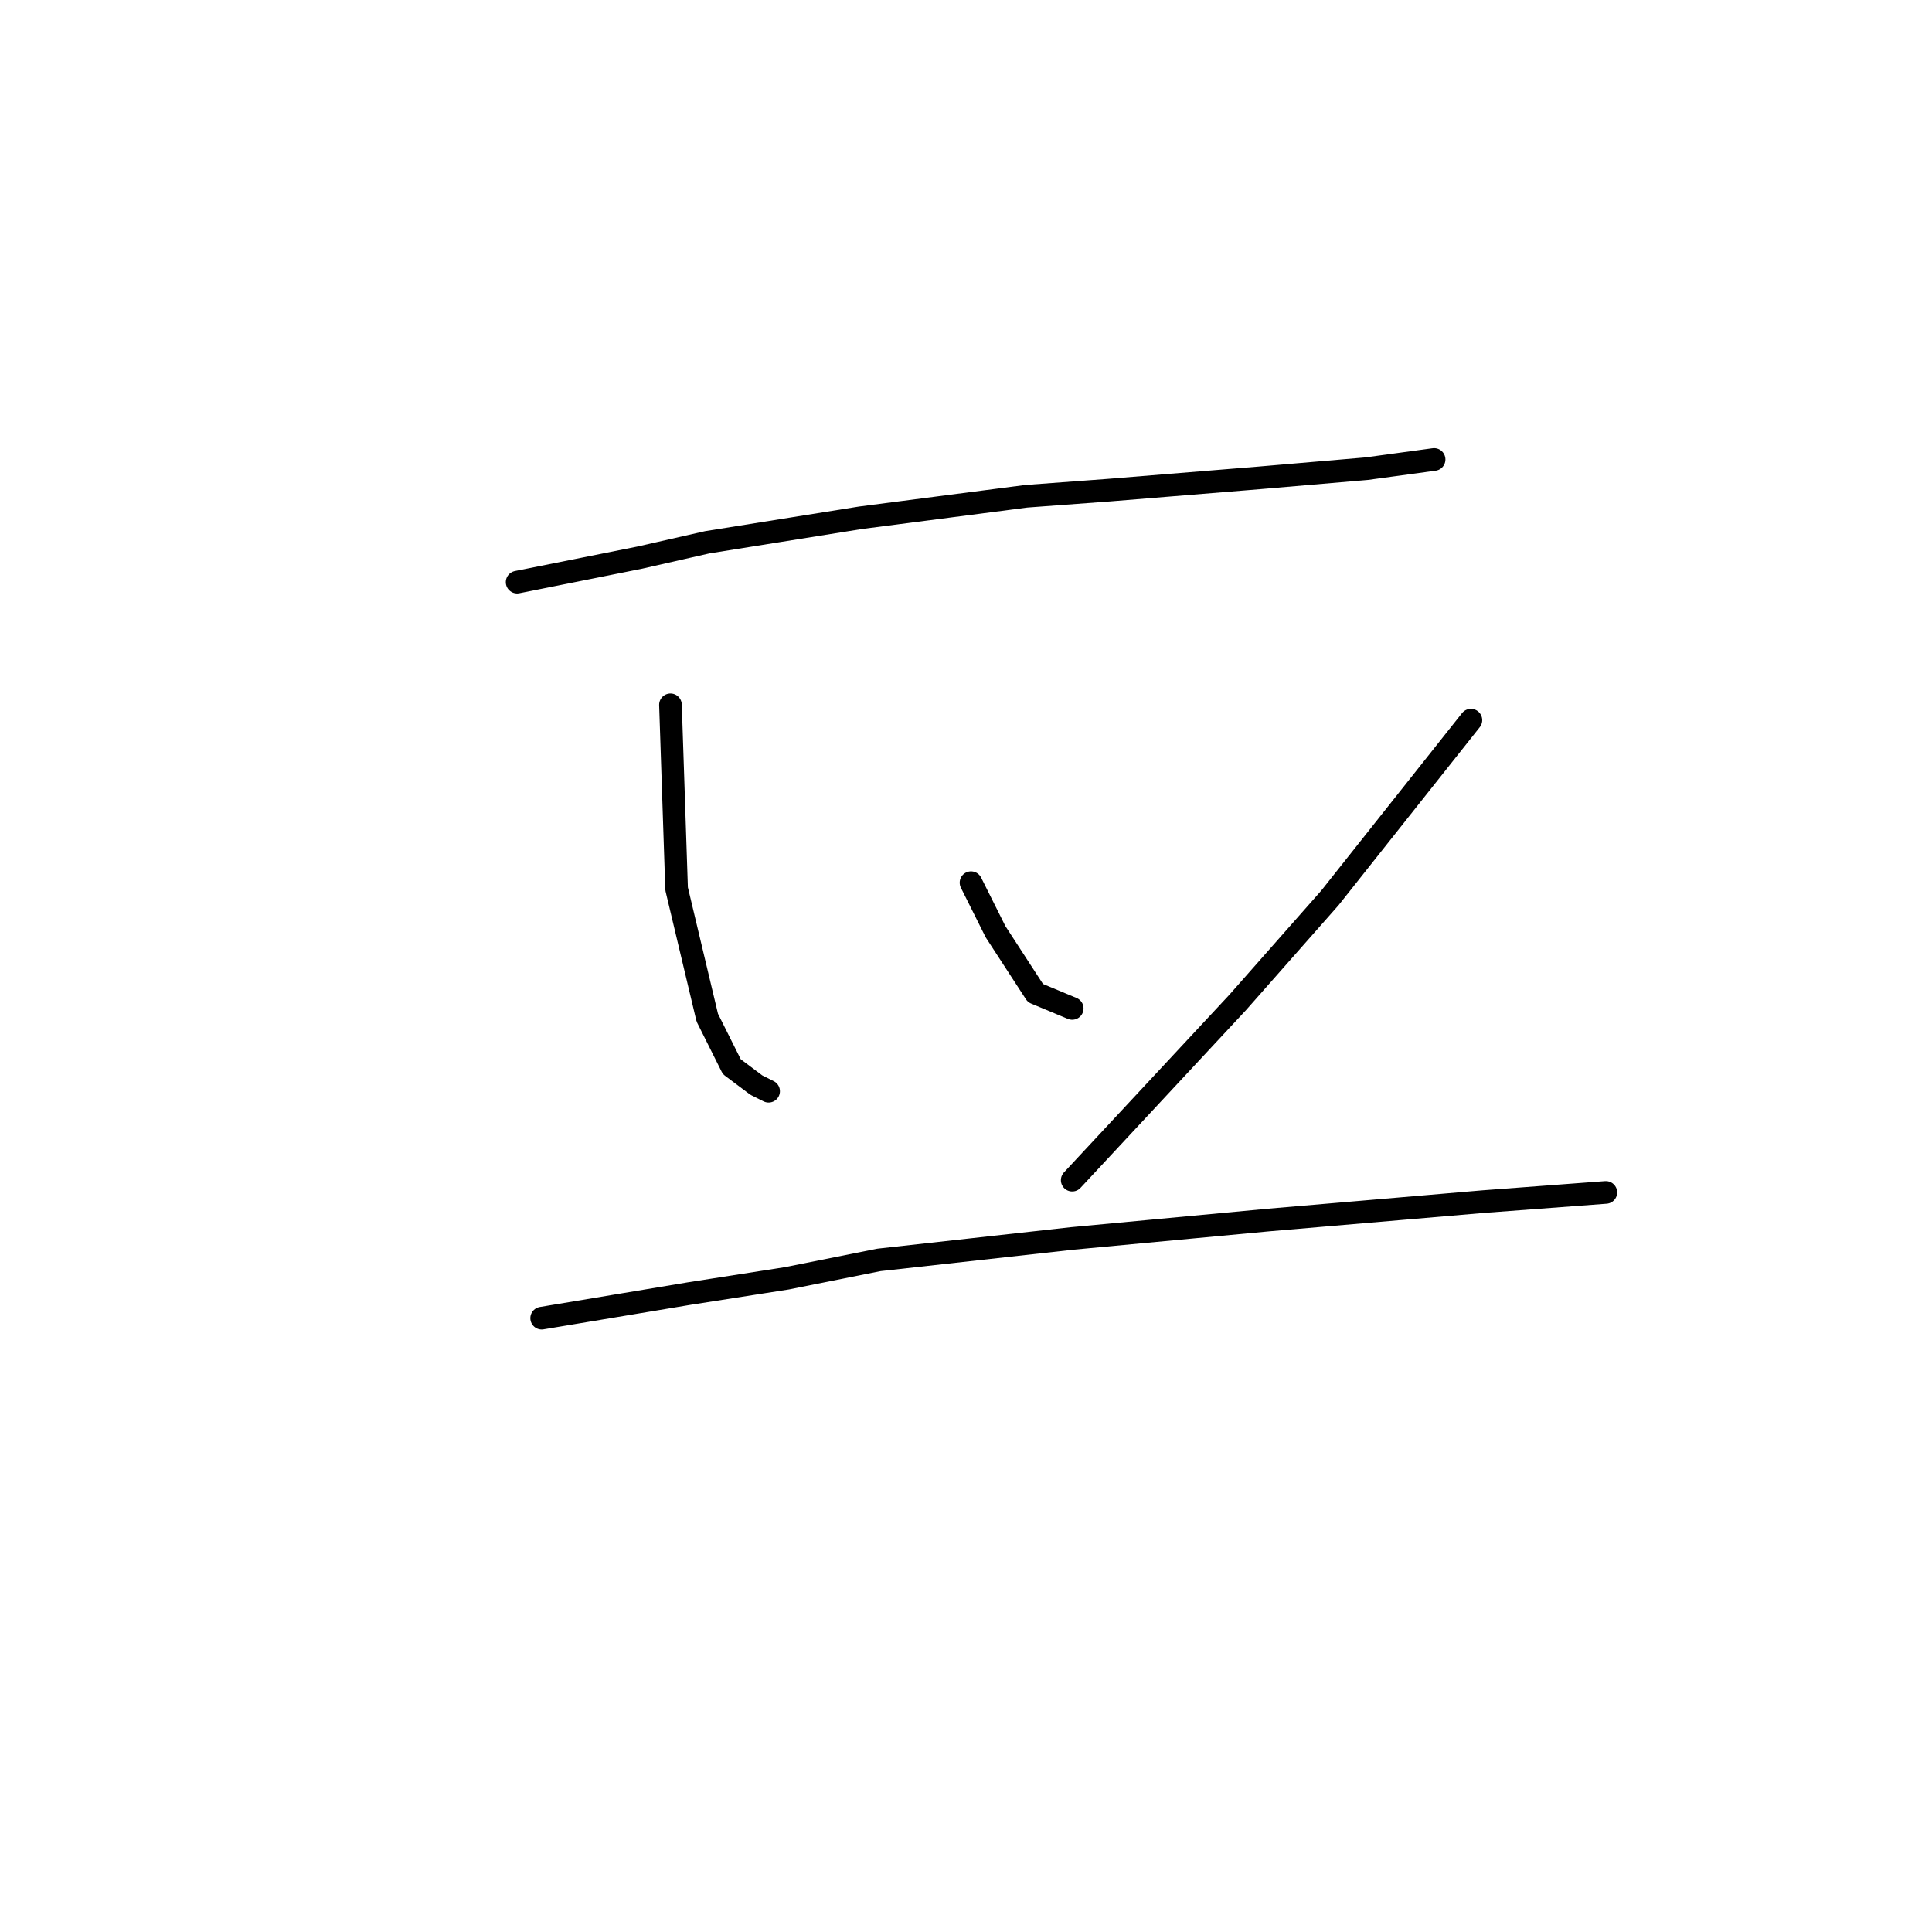 <?xml version="1.0" standalone="no"?>
    <svg width="256" height="256" xmlns="http://www.w3.org/2000/svg" version="1.1">
    <polyline stroke="black" stroke-width="3" stroke-linecap="round" fill="transparent" stroke-linejoin="round" points="68.522 77.136 76.649 75.511 84.777 73.885 93.717 71.853 114.035 68.603 135.979 65.758 146.951 64.945 166.863 63.32 181.085 62.101 190.026 60.882 190.026 60.882 " />
        <polyline stroke="black" stroke-width="3" stroke-linecap="round" fill="transparent" stroke-linejoin="round" points="88.84 93.391 89.247 105.582 89.653 117.773 93.717 134.84 96.968 141.342 100.219 143.78 101.844 144.593 101.844 144.593 " />
        <polyline stroke="black" stroke-width="3" stroke-linecap="round" fill="transparent" stroke-linejoin="round" points="128.664 116.96 130.29 120.211 131.915 123.462 137.198 131.589 142.074 133.621 142.074 133.621 " />
        <polyline stroke="black" stroke-width="3" stroke-linecap="round" fill="transparent" stroke-linejoin="round" points="194.902 95.423 185.555 107.207 176.209 118.992 164.018 132.808 142.074 156.378 142.074 156.378 " />
        <polyline stroke="black" stroke-width="3" stroke-linecap="round" fill="transparent" stroke-linejoin="round" points="71.773 174.664 81.526 173.039 91.279 171.413 104.282 169.381 116.473 166.943 142.074 164.099 168.082 161.66 196.527 159.222 212.782 158.003 212.782 158.003 " />
        </svg>